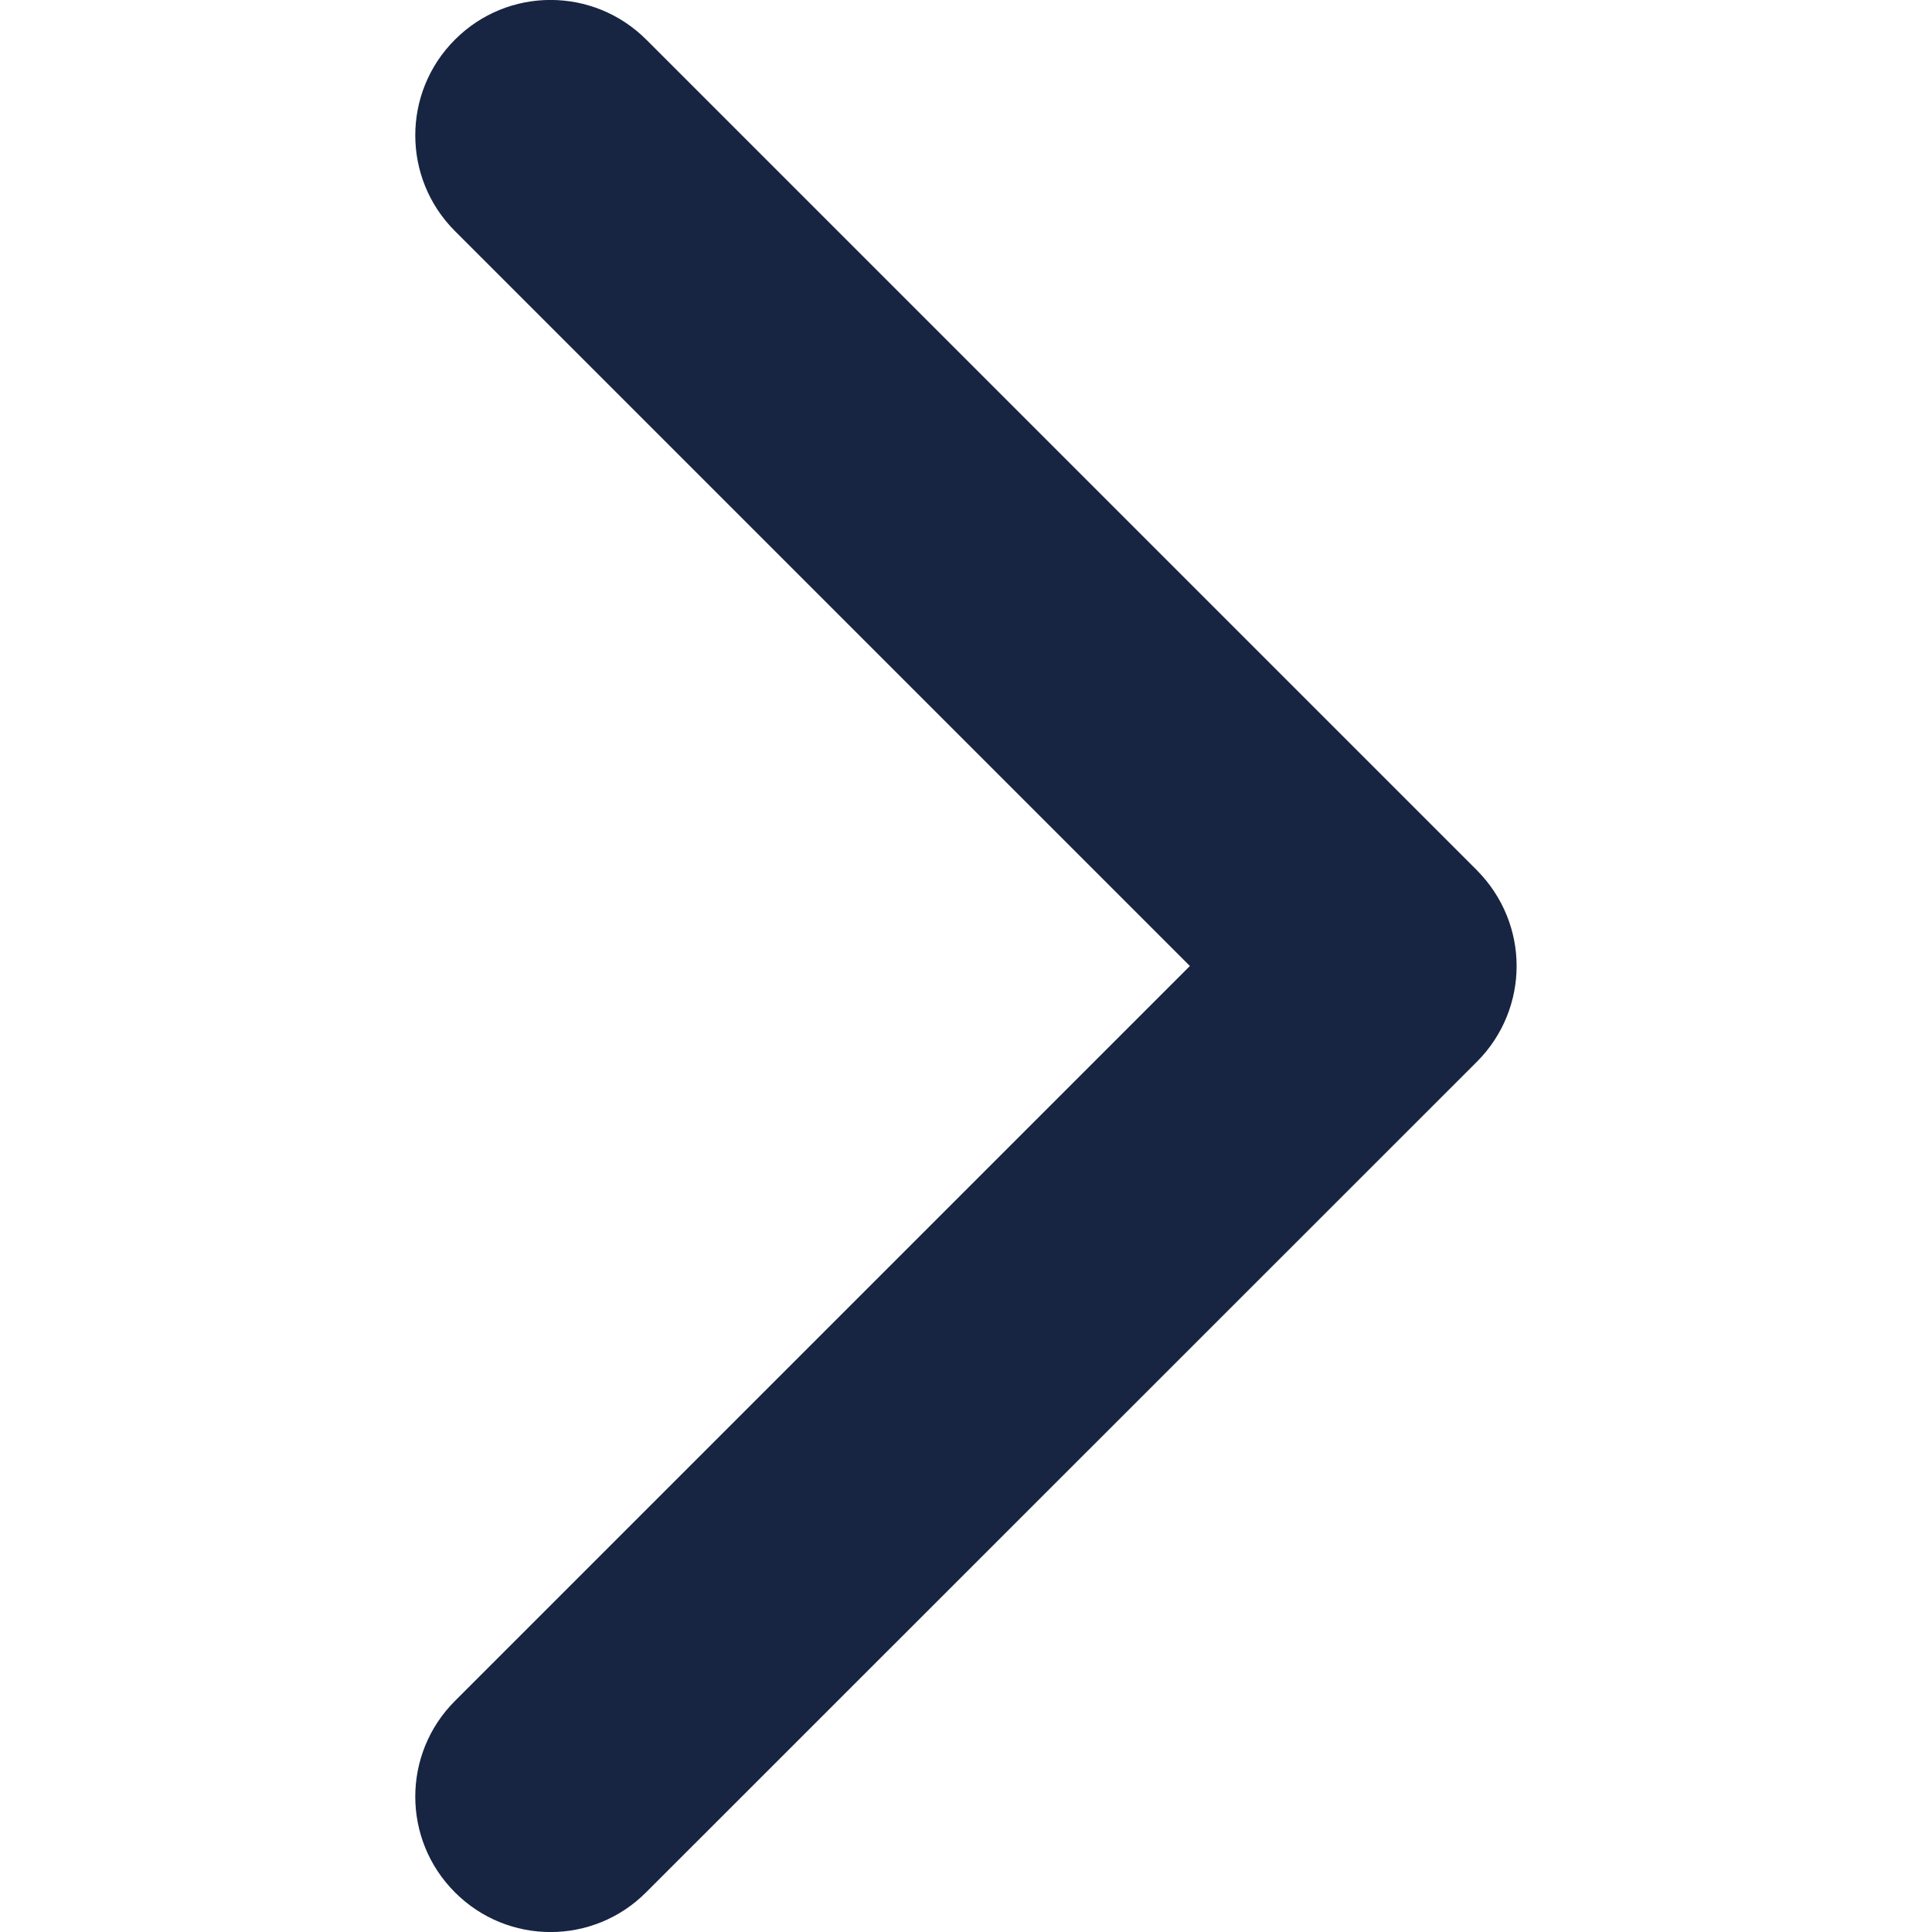 <svg width="9" height="9" viewBox="0 0 9 9" fill="none" xmlns="http://www.w3.org/2000/svg">
<g clip-path="url(#clip0_462_10171)">
<path d="M7.065 4.5C7.065 4.661 7.003 4.823 6.88 4.946L3.01 8.815C2.764 9.062 2.365 9.062 2.119 8.815C1.873 8.569 1.873 8.17 2.119 7.924L5.543 4.5L2.119 1.076C1.873 0.83 1.873 0.431 2.119 0.185C2.365 -0.062 2.764 -0.062 3.011 0.185L6.88 4.054C7.003 4.178 7.065 4.339 7.065 4.5Z" fill="#172542"/>
</g>
<defs>
<clipPath id="clip0_462_10171">
<rect width="9" height="9" fill="white" transform="translate(0 9) rotate(-90)"/>
</clipPath>
</defs>
</svg>
